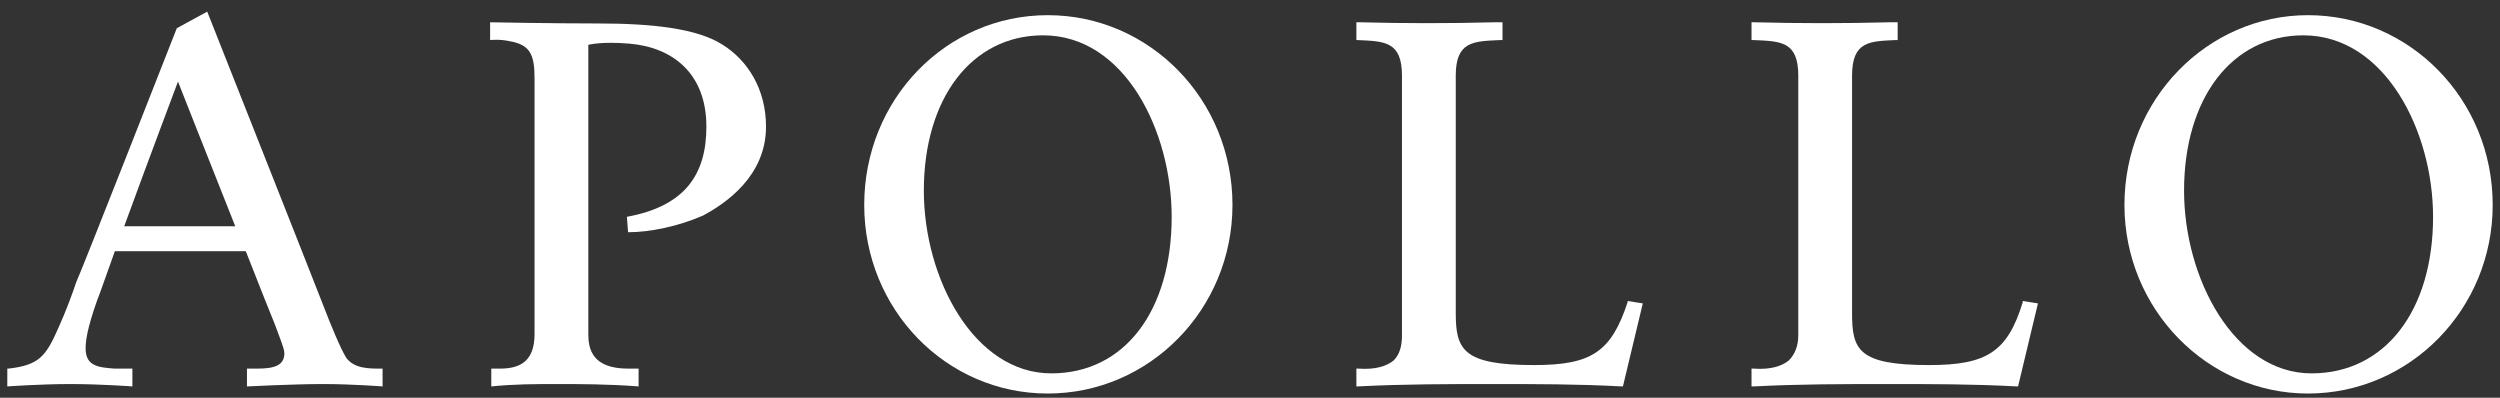 <svg width="176" height="28" viewBox="0 0 176 28" fill="none" xmlns="http://www.w3.org/2000/svg">
<rect x="0" y="0" width="176" height="28" fill="#333333" stroke="none"/>
<path d="M74.009 26.285C68.577 26.285 65.038 19.605 65.038 13.426C65.038 6.913 68.412 2.487 73.433 2.487C79.194 2.487 82.486 9.251 82.486 15.263C82.486 21.86 79.194 26.285 74.009 26.285ZM73.762 1.068C66.602 1.068 60.841 6.997 60.841 14.428C60.841 21.776 66.602 27.705 73.762 27.705C80.922 27.705 86.766 21.776 86.766 14.428C86.766 6.997 80.922 1.068 73.762 1.068Z" fill="white"/>
<path d="M8.744 15.931C10.39 11.422 12.53 5.744 12.53 5.744C12.53 5.744 14.67 11.172 16.563 15.931H8.744ZM26.85 25.951C25.945 25.951 24.957 25.951 24.381 25.2C23.97 24.532 23.311 22.945 22.735 21.442C22.159 19.939 14.588 0.818 14.588 0.818L12.448 1.986C12.448 1.986 5.699 19.188 5.37 19.856C5.123 20.607 4.629 21.943 4.135 23.029C3.23 25.116 2.736 25.701 0.596 25.951H0.514V27.204C0.514 27.204 2.819 27.037 4.958 27.037C7.098 27.037 9.32 27.204 9.32 27.204V25.951H8.086C6.934 25.868 6.028 25.784 6.028 24.532C6.028 24.031 6.111 23.196 6.851 21.108C6.934 20.941 7.427 19.522 8.086 17.685H17.304C18.291 20.19 19.114 22.277 19.361 22.862C19.69 23.78 20.02 24.532 20.02 24.866C20.02 25.701 19.361 25.951 18.127 25.951H17.386V27.204C17.386 27.204 20.678 27.037 22.735 27.037C24.793 27.037 26.933 27.204 26.933 27.204V25.951H26.85Z" fill="white"/>
<path d="M114.583 21.275C113.431 24.782 112.032 25.701 107.999 25.701C102.979 25.701 102.485 24.615 102.485 22.027V5.326C102.485 2.905 103.719 2.905 105.612 2.821H105.777V1.569H105.201C101.909 1.652 99.028 1.652 95.736 1.569H95.489V2.821H95.572C97.465 2.905 98.699 2.905 98.699 5.326V23.613C98.699 24.365 98.534 24.949 98.123 25.367C97.629 25.784 96.806 26.035 95.654 25.951H95.489V27.204H95.572C98.781 27.037 101.991 27.037 105.036 27.037C108.163 27.037 111.126 27.037 114.171 27.204H114.254L115.653 21.359L114.583 21.192L114.583 21.275Z" fill="white"/>
<path d="M142.401 21.275C141.331 24.782 139.85 25.701 135.817 25.701C130.796 25.701 130.385 24.615 130.385 22.027V5.326C130.385 2.905 131.619 2.905 133.43 2.821H133.595V1.569H133.019C129.727 1.652 126.846 1.652 123.554 1.569H123.307V2.821H123.472C125.365 2.905 126.599 2.905 126.599 5.326V23.613C126.599 24.365 126.352 24.949 125.941 25.367C125.447 25.784 124.624 26.035 123.472 25.951H123.307V27.204H123.472C126.599 27.037 129.809 27.037 132.936 27.037C135.981 27.037 138.944 27.037 141.989 27.204H142.072L143.471 21.359L142.401 21.192V21.275Z" fill="white"/>
<path d="M162.729 26.285C157.297 26.285 153.758 19.605 153.758 13.426C153.758 6.913 157.132 2.487 162.153 2.487C167.914 2.487 171.288 9.251 171.288 15.263C171.288 21.86 167.914 26.285 162.729 26.285ZM162.482 1.068C155.404 1.068 149.561 6.997 149.561 14.428C149.561 21.776 155.404 27.705 162.482 27.705C169.642 27.705 175.486 21.776 175.486 14.428C175.486 6.997 169.642 1.068 162.482 1.068Z" fill="white"/>
<path d="M41.418 23.529C41.418 24.532 41.665 25.951 44.216 25.951C44.792 25.951 44.957 25.951 44.957 25.951V27.204C42.817 27.037 40.759 27.037 39.278 27.037C37.714 27.037 36.233 27.037 34.587 27.204V25.951C34.587 25.951 34.916 25.951 35.163 25.951C36.397 25.951 37.632 25.617 37.632 23.529V5.493C37.632 3.823 37.303 3.155 35.904 2.905C35.163 2.738 34.504 2.821 34.504 2.821V1.569C34.504 1.569 38.949 1.652 42.076 1.652C45.862 1.652 49.072 1.986 50.882 3.155C52.611 4.241 53.927 6.245 53.927 8.917C53.927 12.424 51.047 14.345 49.483 15.18C47.755 15.931 45.78 16.349 44.216 16.349L44.134 15.263C48.249 14.511 49.73 12.257 49.73 8.917C49.73 5.159 47.343 3.322 44.298 3.072C42.323 2.905 41.418 3.155 41.418 3.155V23.529Z" fill="white"/>
</svg>
